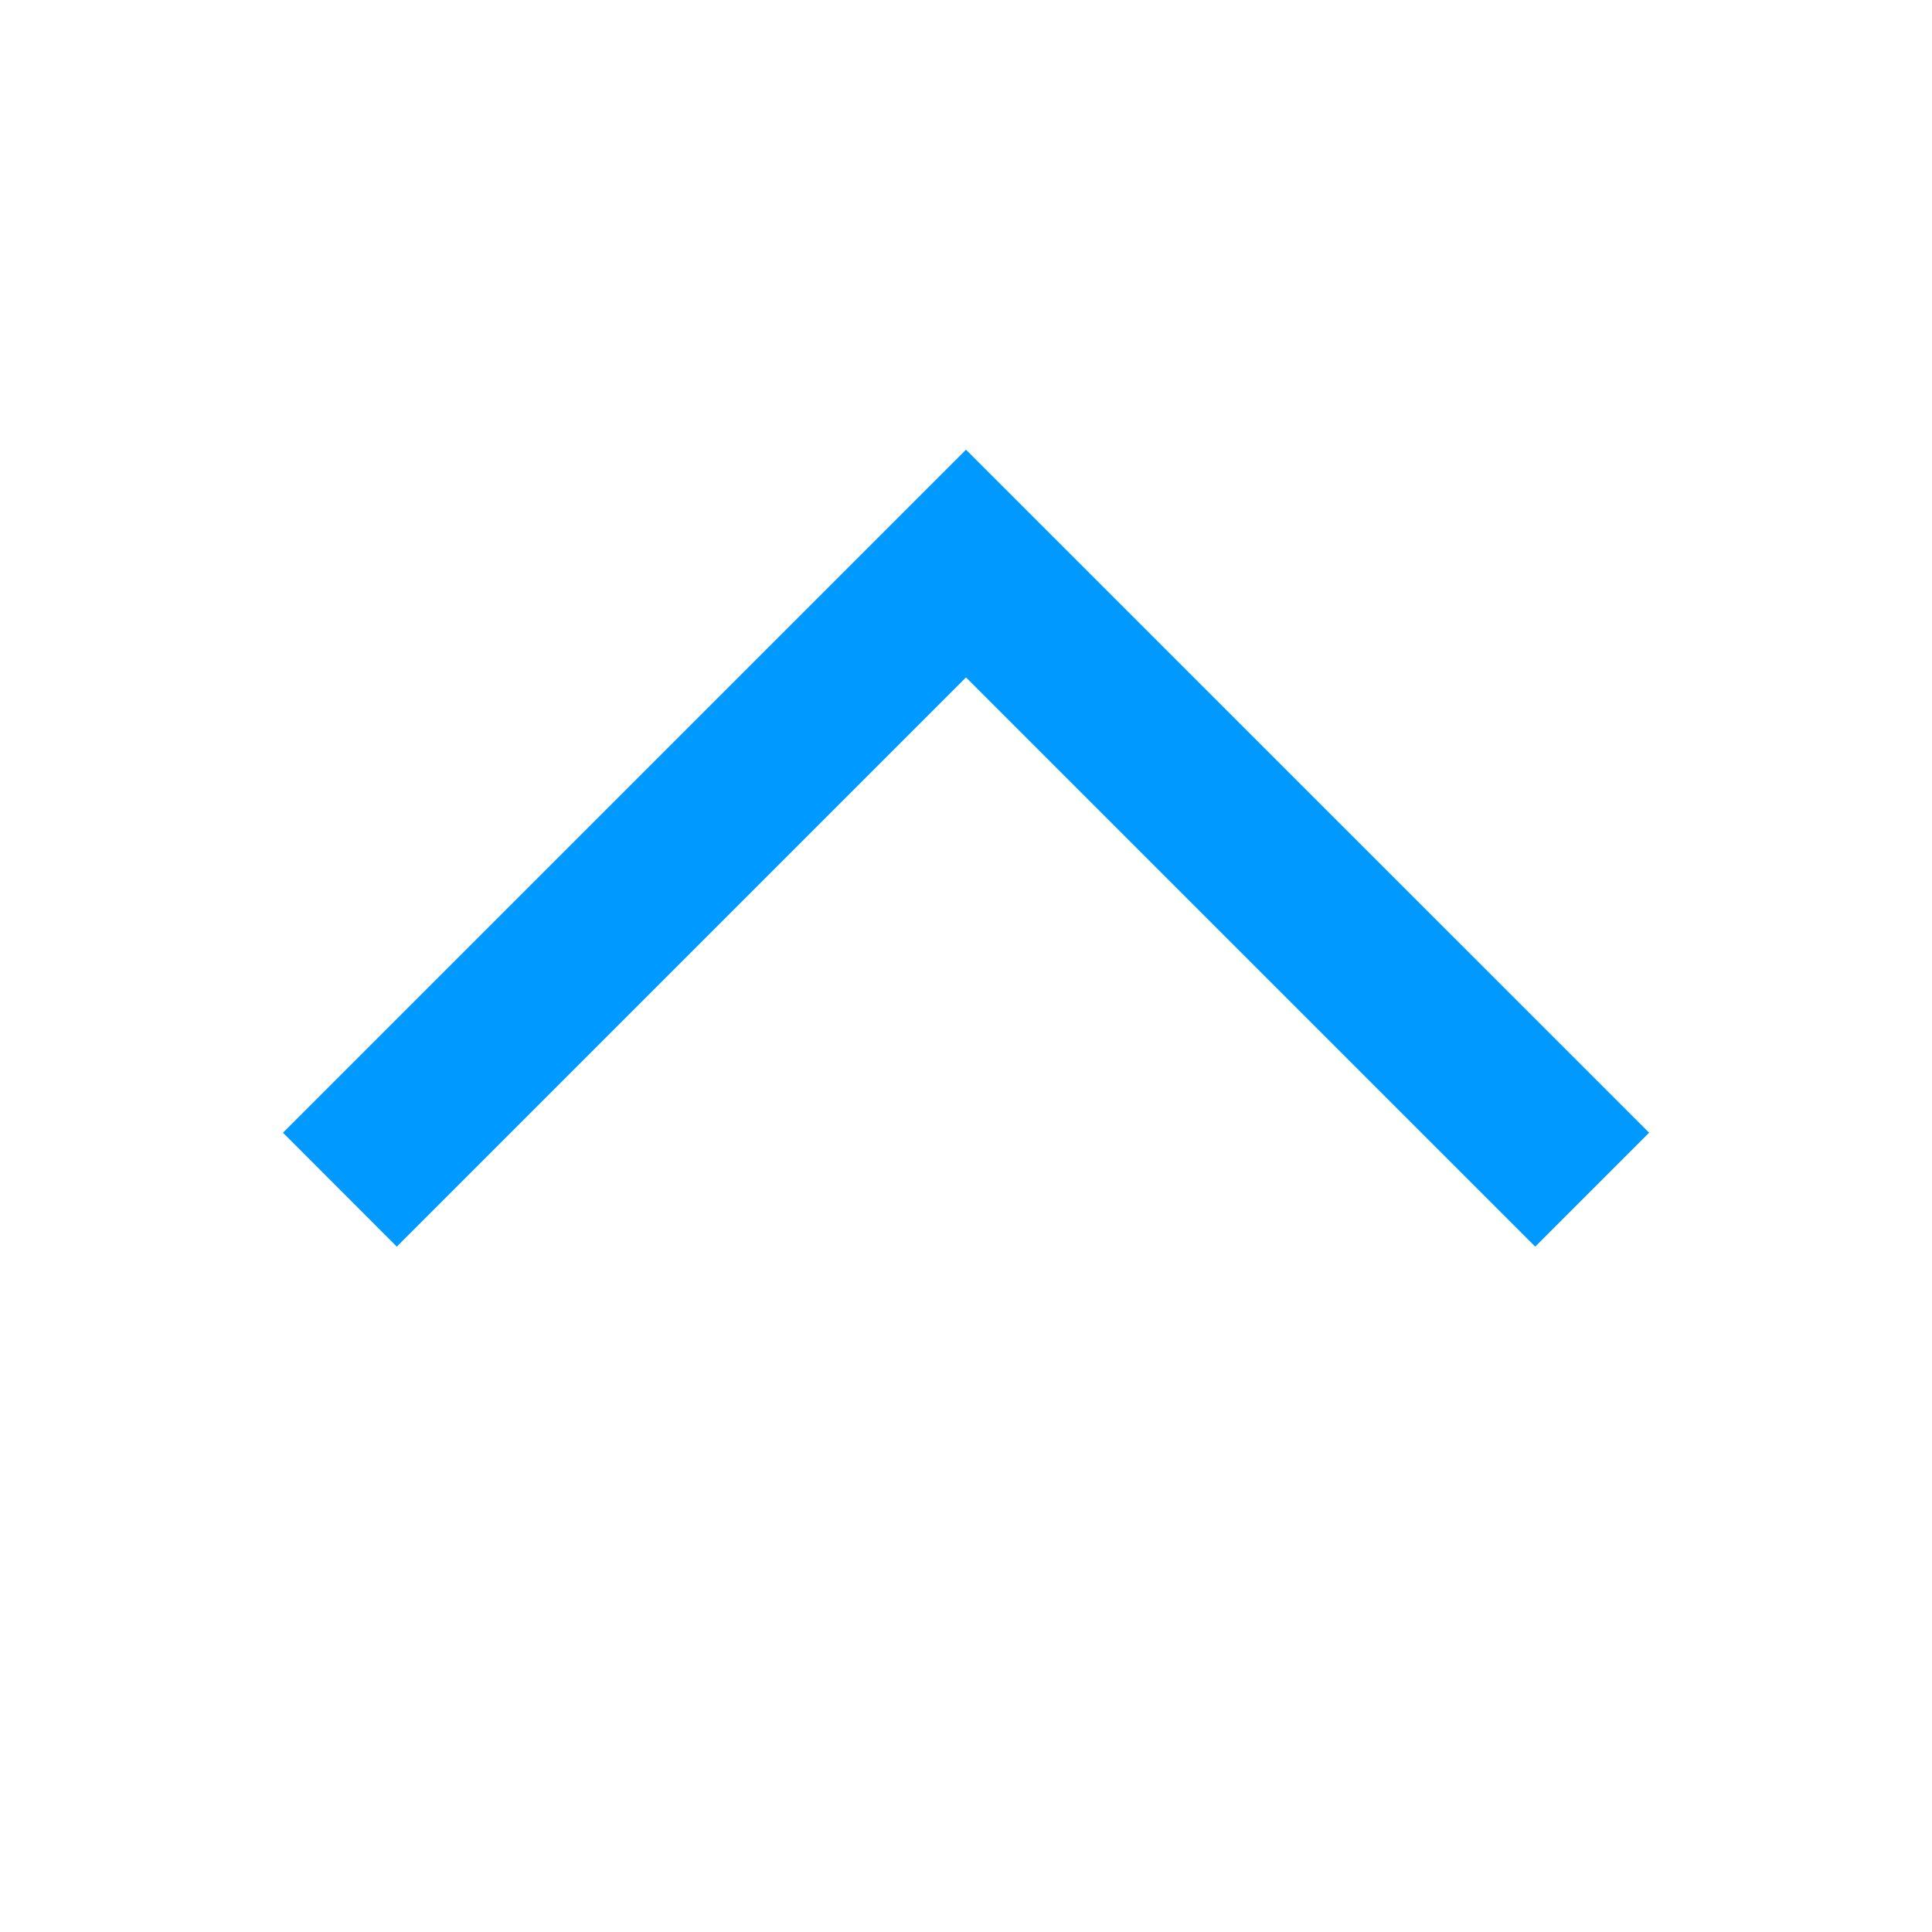 <svg xmlns="http://www.w3.org/2000/svg" xmlns:xlink="http://www.w3.org/1999/xlink" width="24" height="24" viewBox="0 0 24 24"><defs><clipPath id="b"><rect width="24" height="24"/></clipPath></defs><g id="a" clip-path="url(#b)"><path d="M-141.515-57.171l-7.071,7.071L-150-51.515-141.515-60l8.486,8.485-1.415,1.415Z" transform="translate(153.515 65.586)" fill="#09f"/></g></svg>